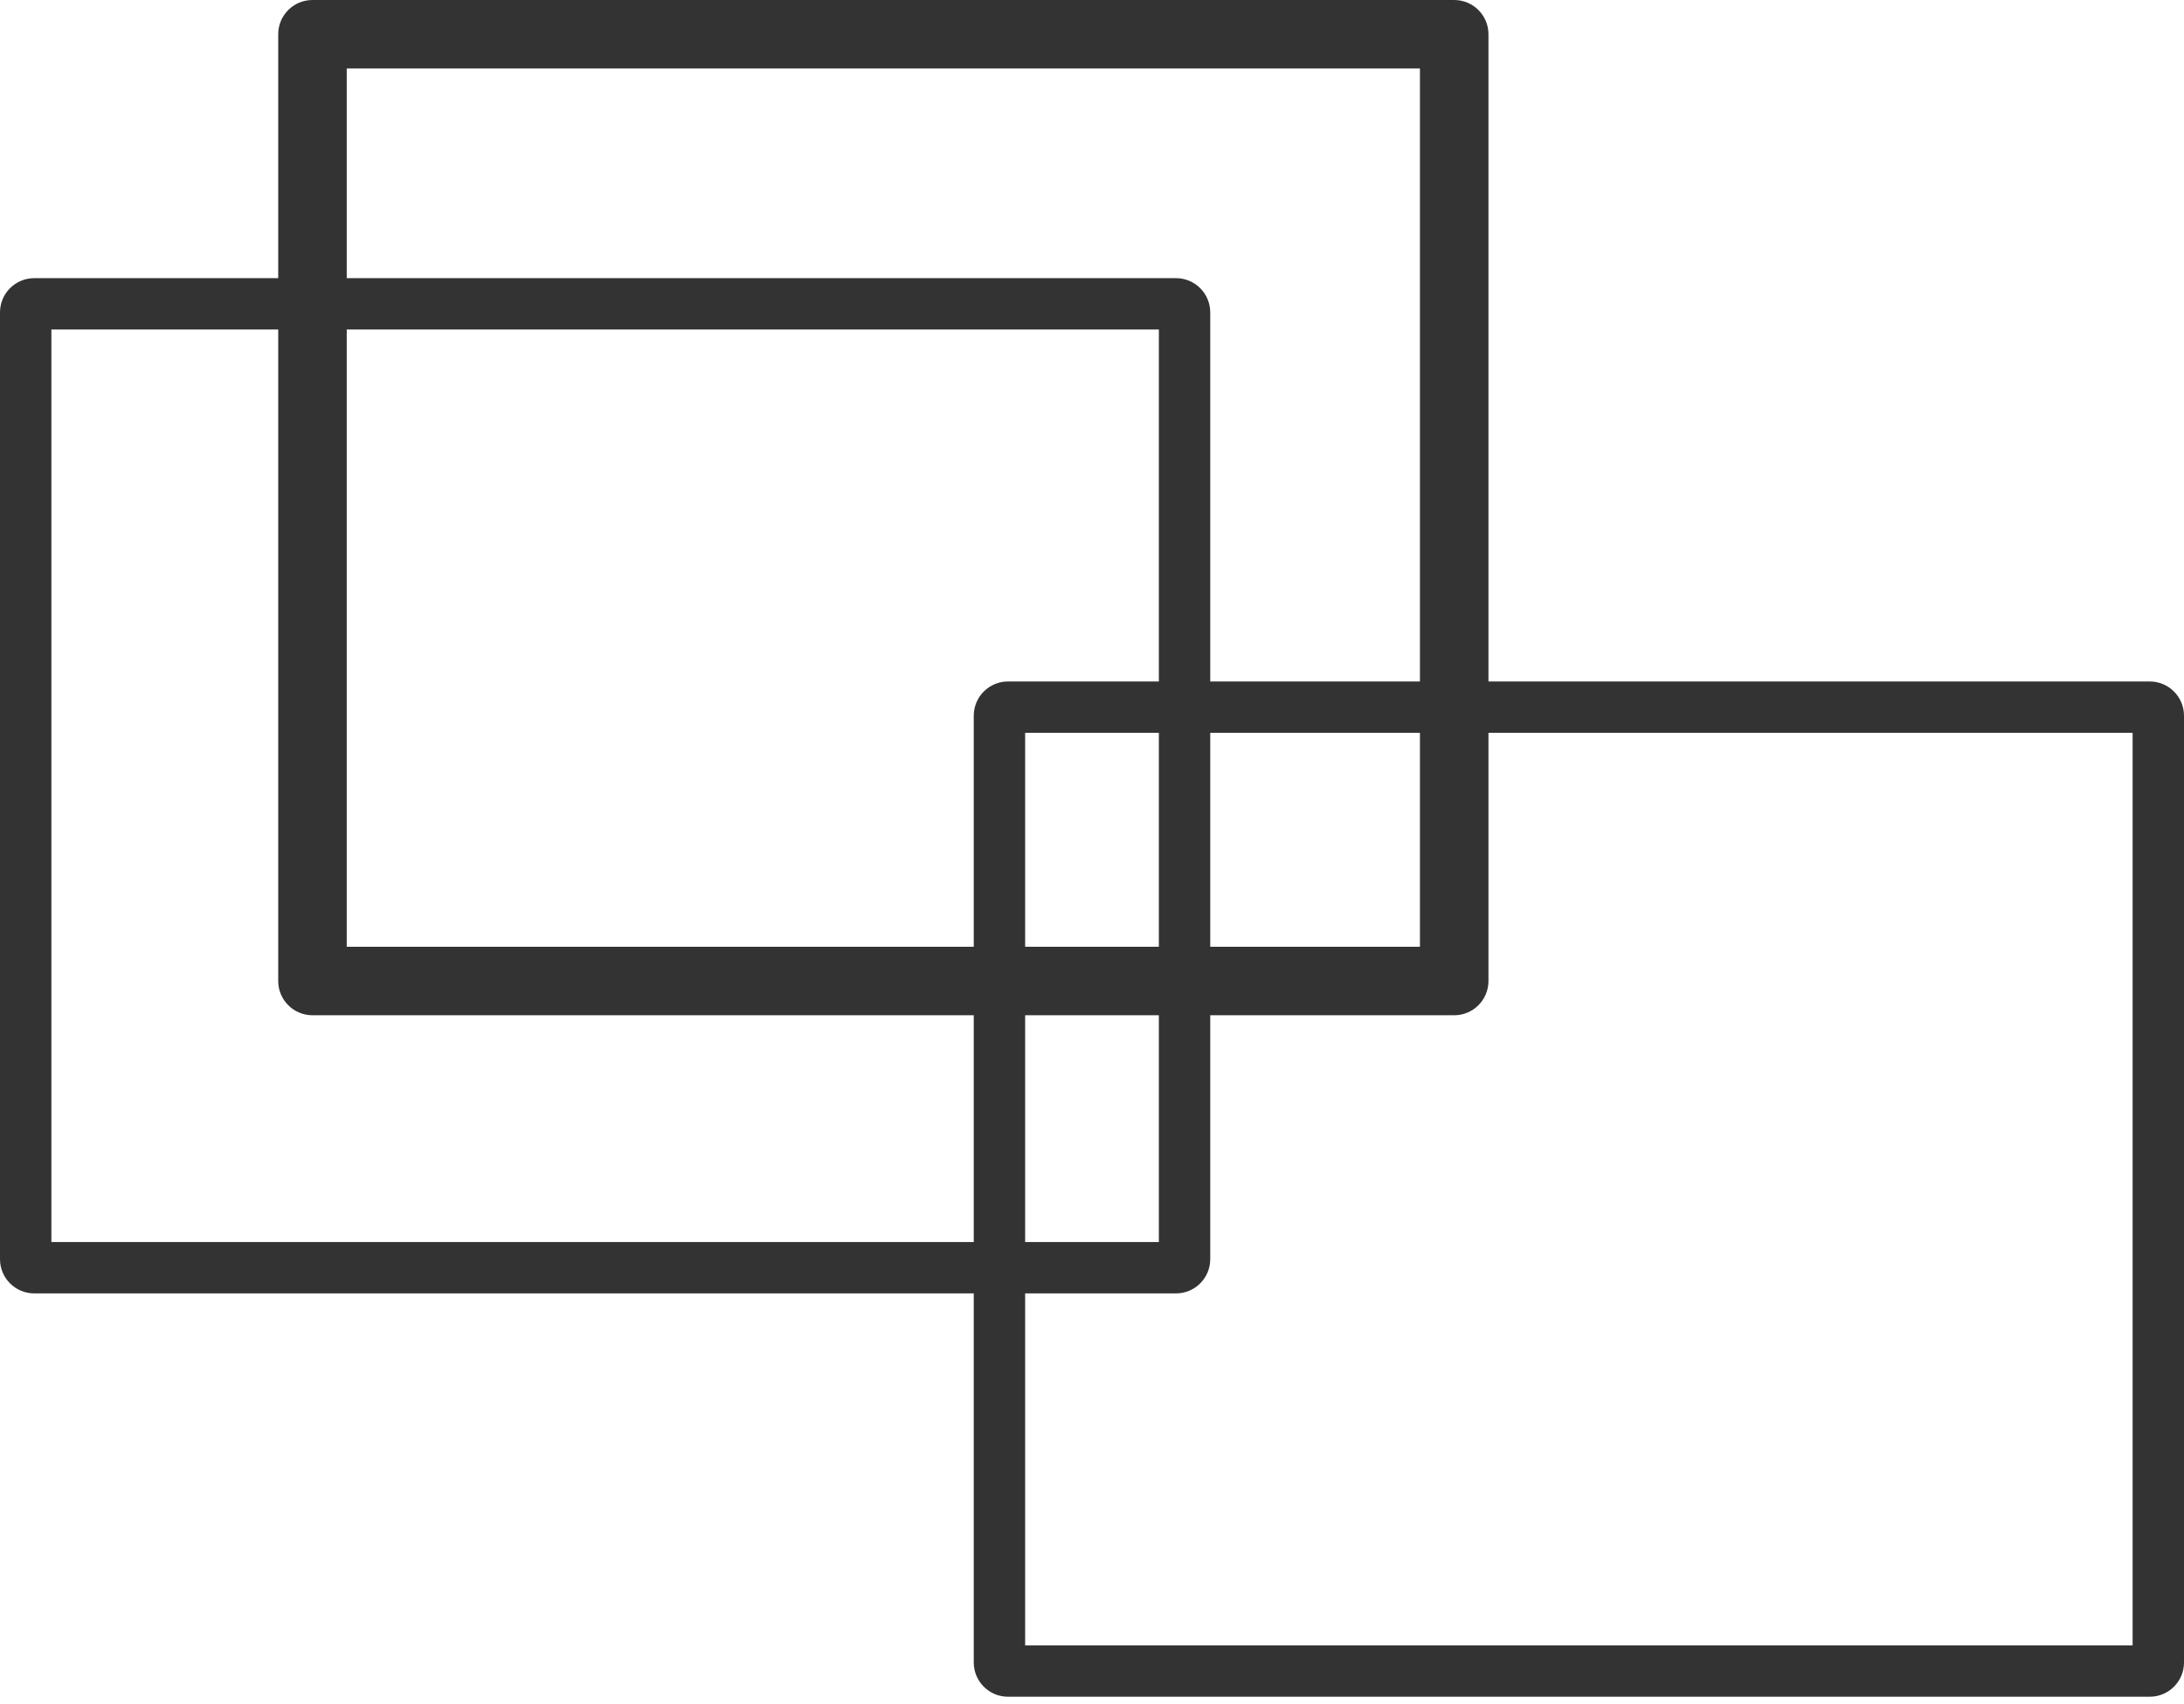 <svg width="255" height="199" viewBox="0 0 255 199" fill="none" xmlns="http://www.w3.org/2000/svg">
<g opacity="0.8">
<path fill-rule="evenodd" clip-rule="evenodd" d="M6 38.484V145.051H135.306V38.484H6ZM4 32.484C1.791 32.484 0 34.275 0 36.484V147.051C0 149.26 1.791 151.051 4 151.051H137.306C139.515 151.051 141.306 149.26 141.306 147.051V36.484C141.306 34.275 139.515 32.484 137.306 32.484H4Z" fill="CurrentColor"/>
<path fill-rule="evenodd" clip-rule="evenodd" d="M119.694 85.586V192.153H249V85.586H119.694ZM117.694 79.586C115.485 79.586 113.694 81.377 113.694 83.586V194.153C113.694 196.362 115.485 198.153 117.694 198.153H251C253.209 198.153 255 196.362 255 194.153V83.586C255 81.377 253.209 79.586 251 79.586H117.694Z" fill="CurrentColor"/>
<path fill-rule="evenodd" clip-rule="evenodd" d="M40.484 8V110.567H165.79V8H40.484ZM36.484 0C34.275 0 32.484 1.791 32.484 4V114.567C32.484 116.776 34.275 118.567 36.484 118.567H169.79C171.999 118.567 173.79 116.776 173.79 114.567V4C173.79 1.791 171.999 0 169.79 0H36.484Z" fill="CurrentColor"/>
</g>
</svg>
